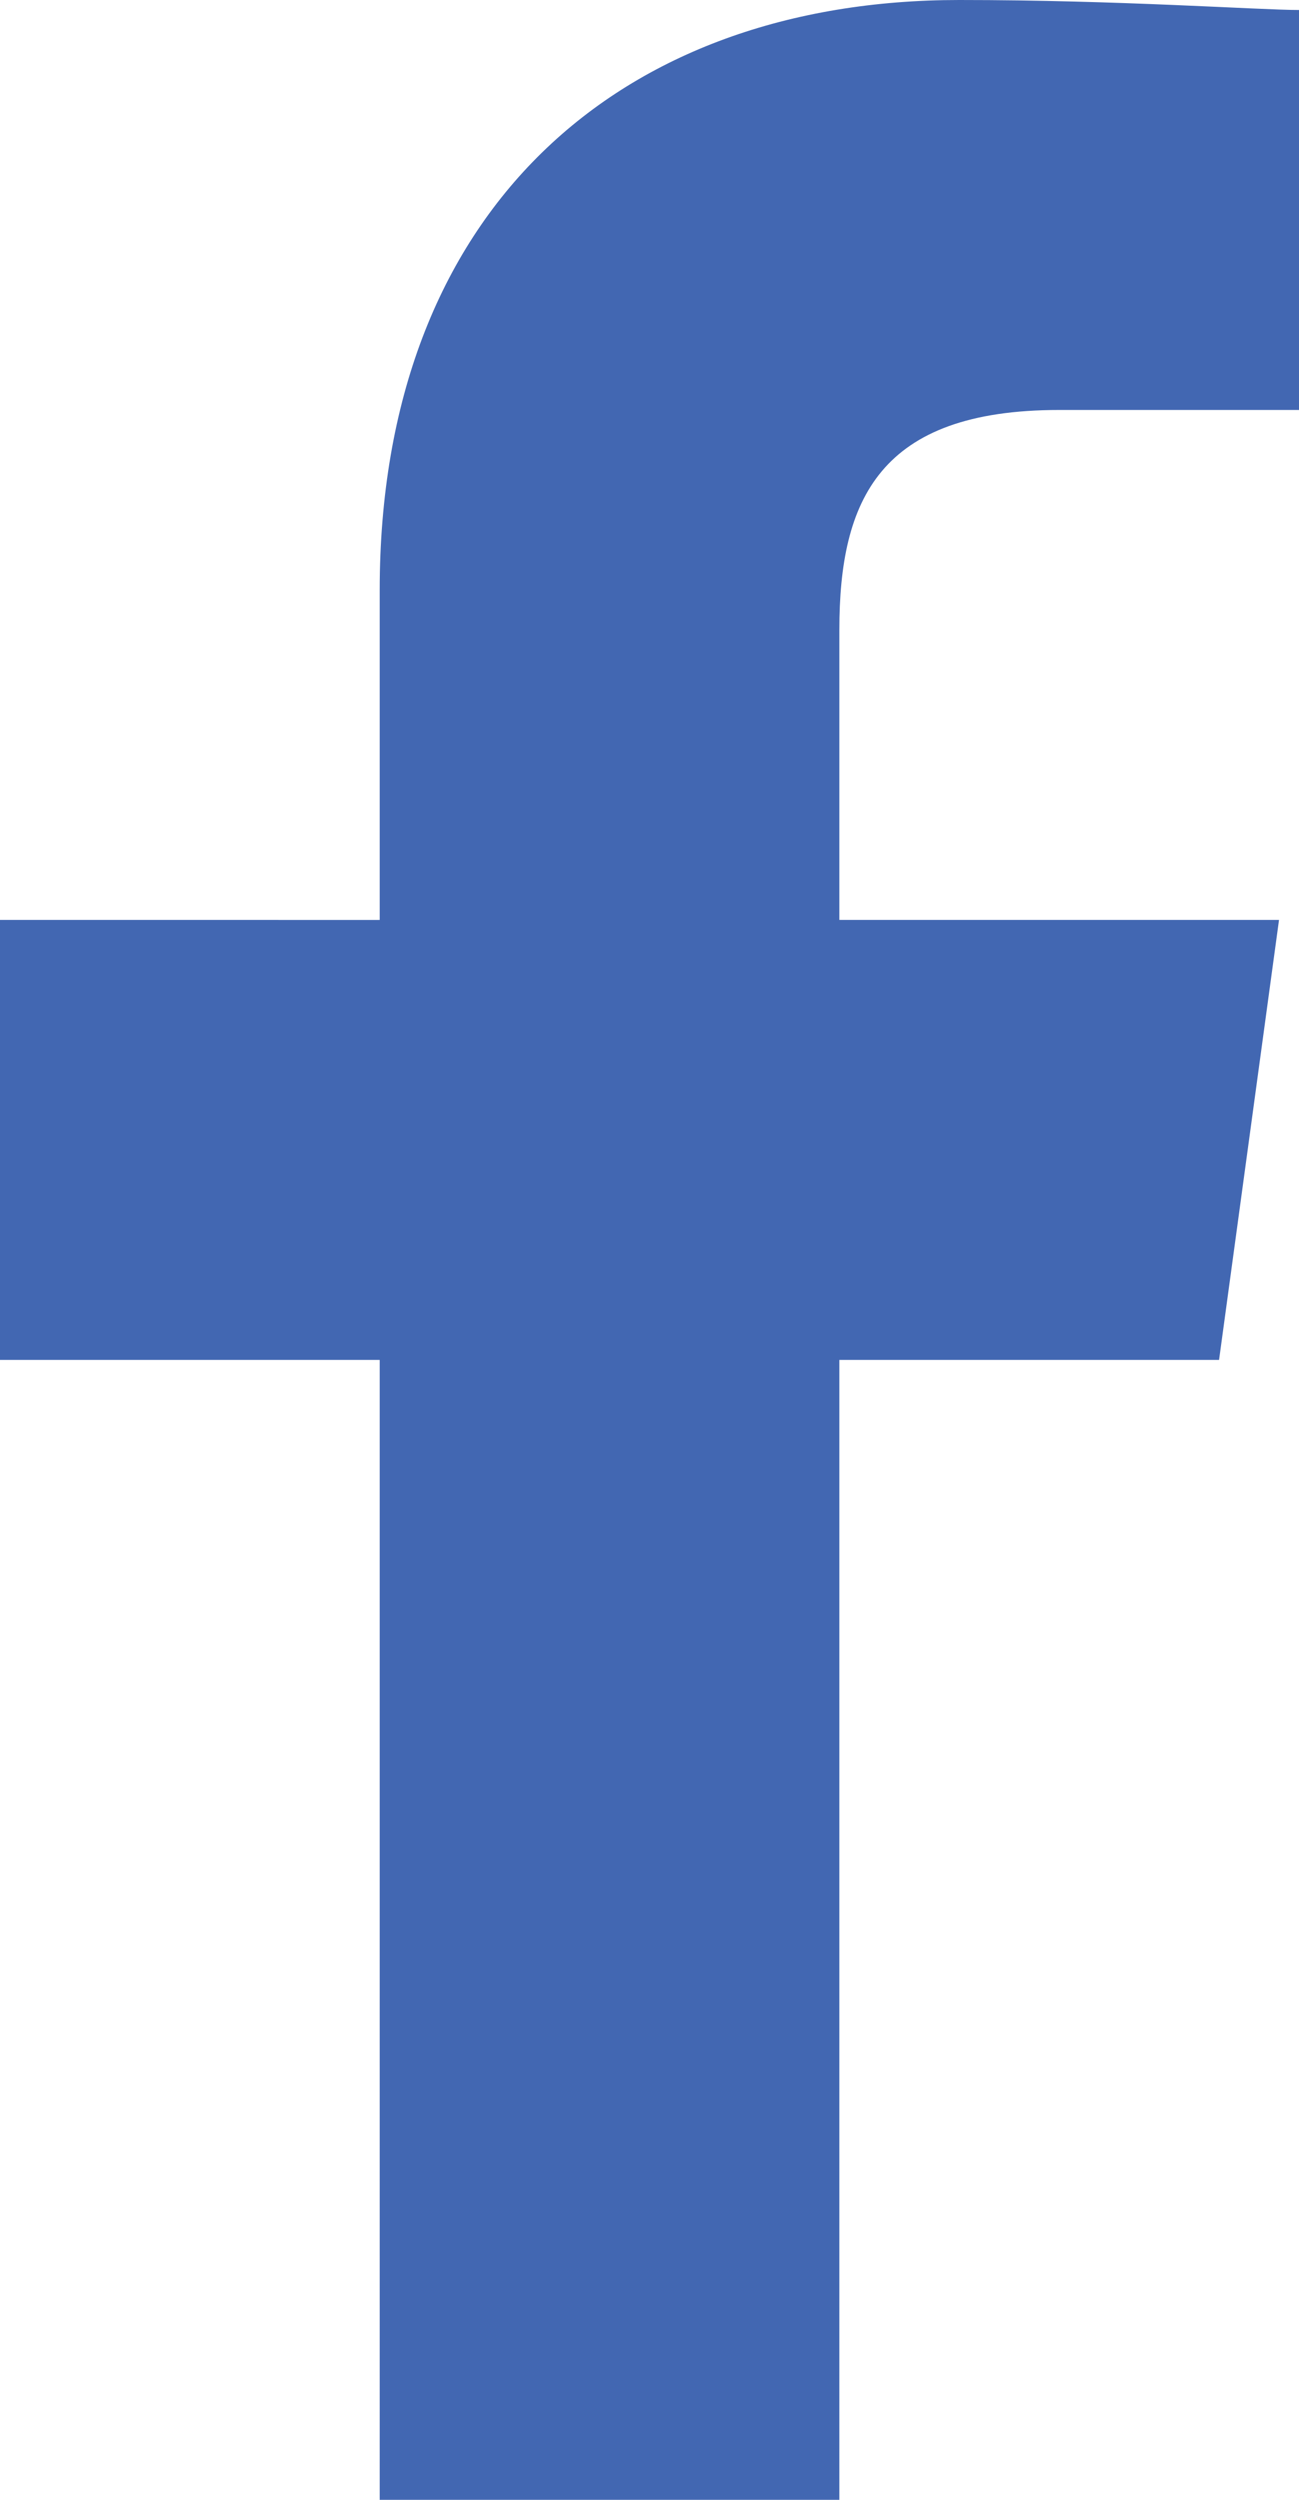<!-- Generator: Adobe Illustrator 22.1.0, SVG Export Plug-In  -->
<svg version="1.1"
	 xmlns="http://www.w3.org/2000/svg" xmlns:xlink="http://www.w3.org/1999/xlink" xmlns:a="http://ns.adobe.com/AdobeSVGViewerExtensions/3.0/"
	 x="0px" y="0px" width="13px" height="25px" viewBox="0 0 13 25" style="enable-background:new 0 0 13 25;" xml:space="preserve">
<style type="text/css">
	.st0{fill:#4267B2;}
</style>
<defs>
</defs>
<path id="f_1_" class="st0" d="M8.4,25V13.6h3.8l0.6-4.4H8.4V6.3c0-1.3,0.4-2.2,2.2-2.2H13v-4C12.6,0.1,11.2,0,9.6,0
	C6.2,0,3.8,2.1,3.8,5.9v3.3H0v4.4h3.8V25H8.4z"/>
</svg>
